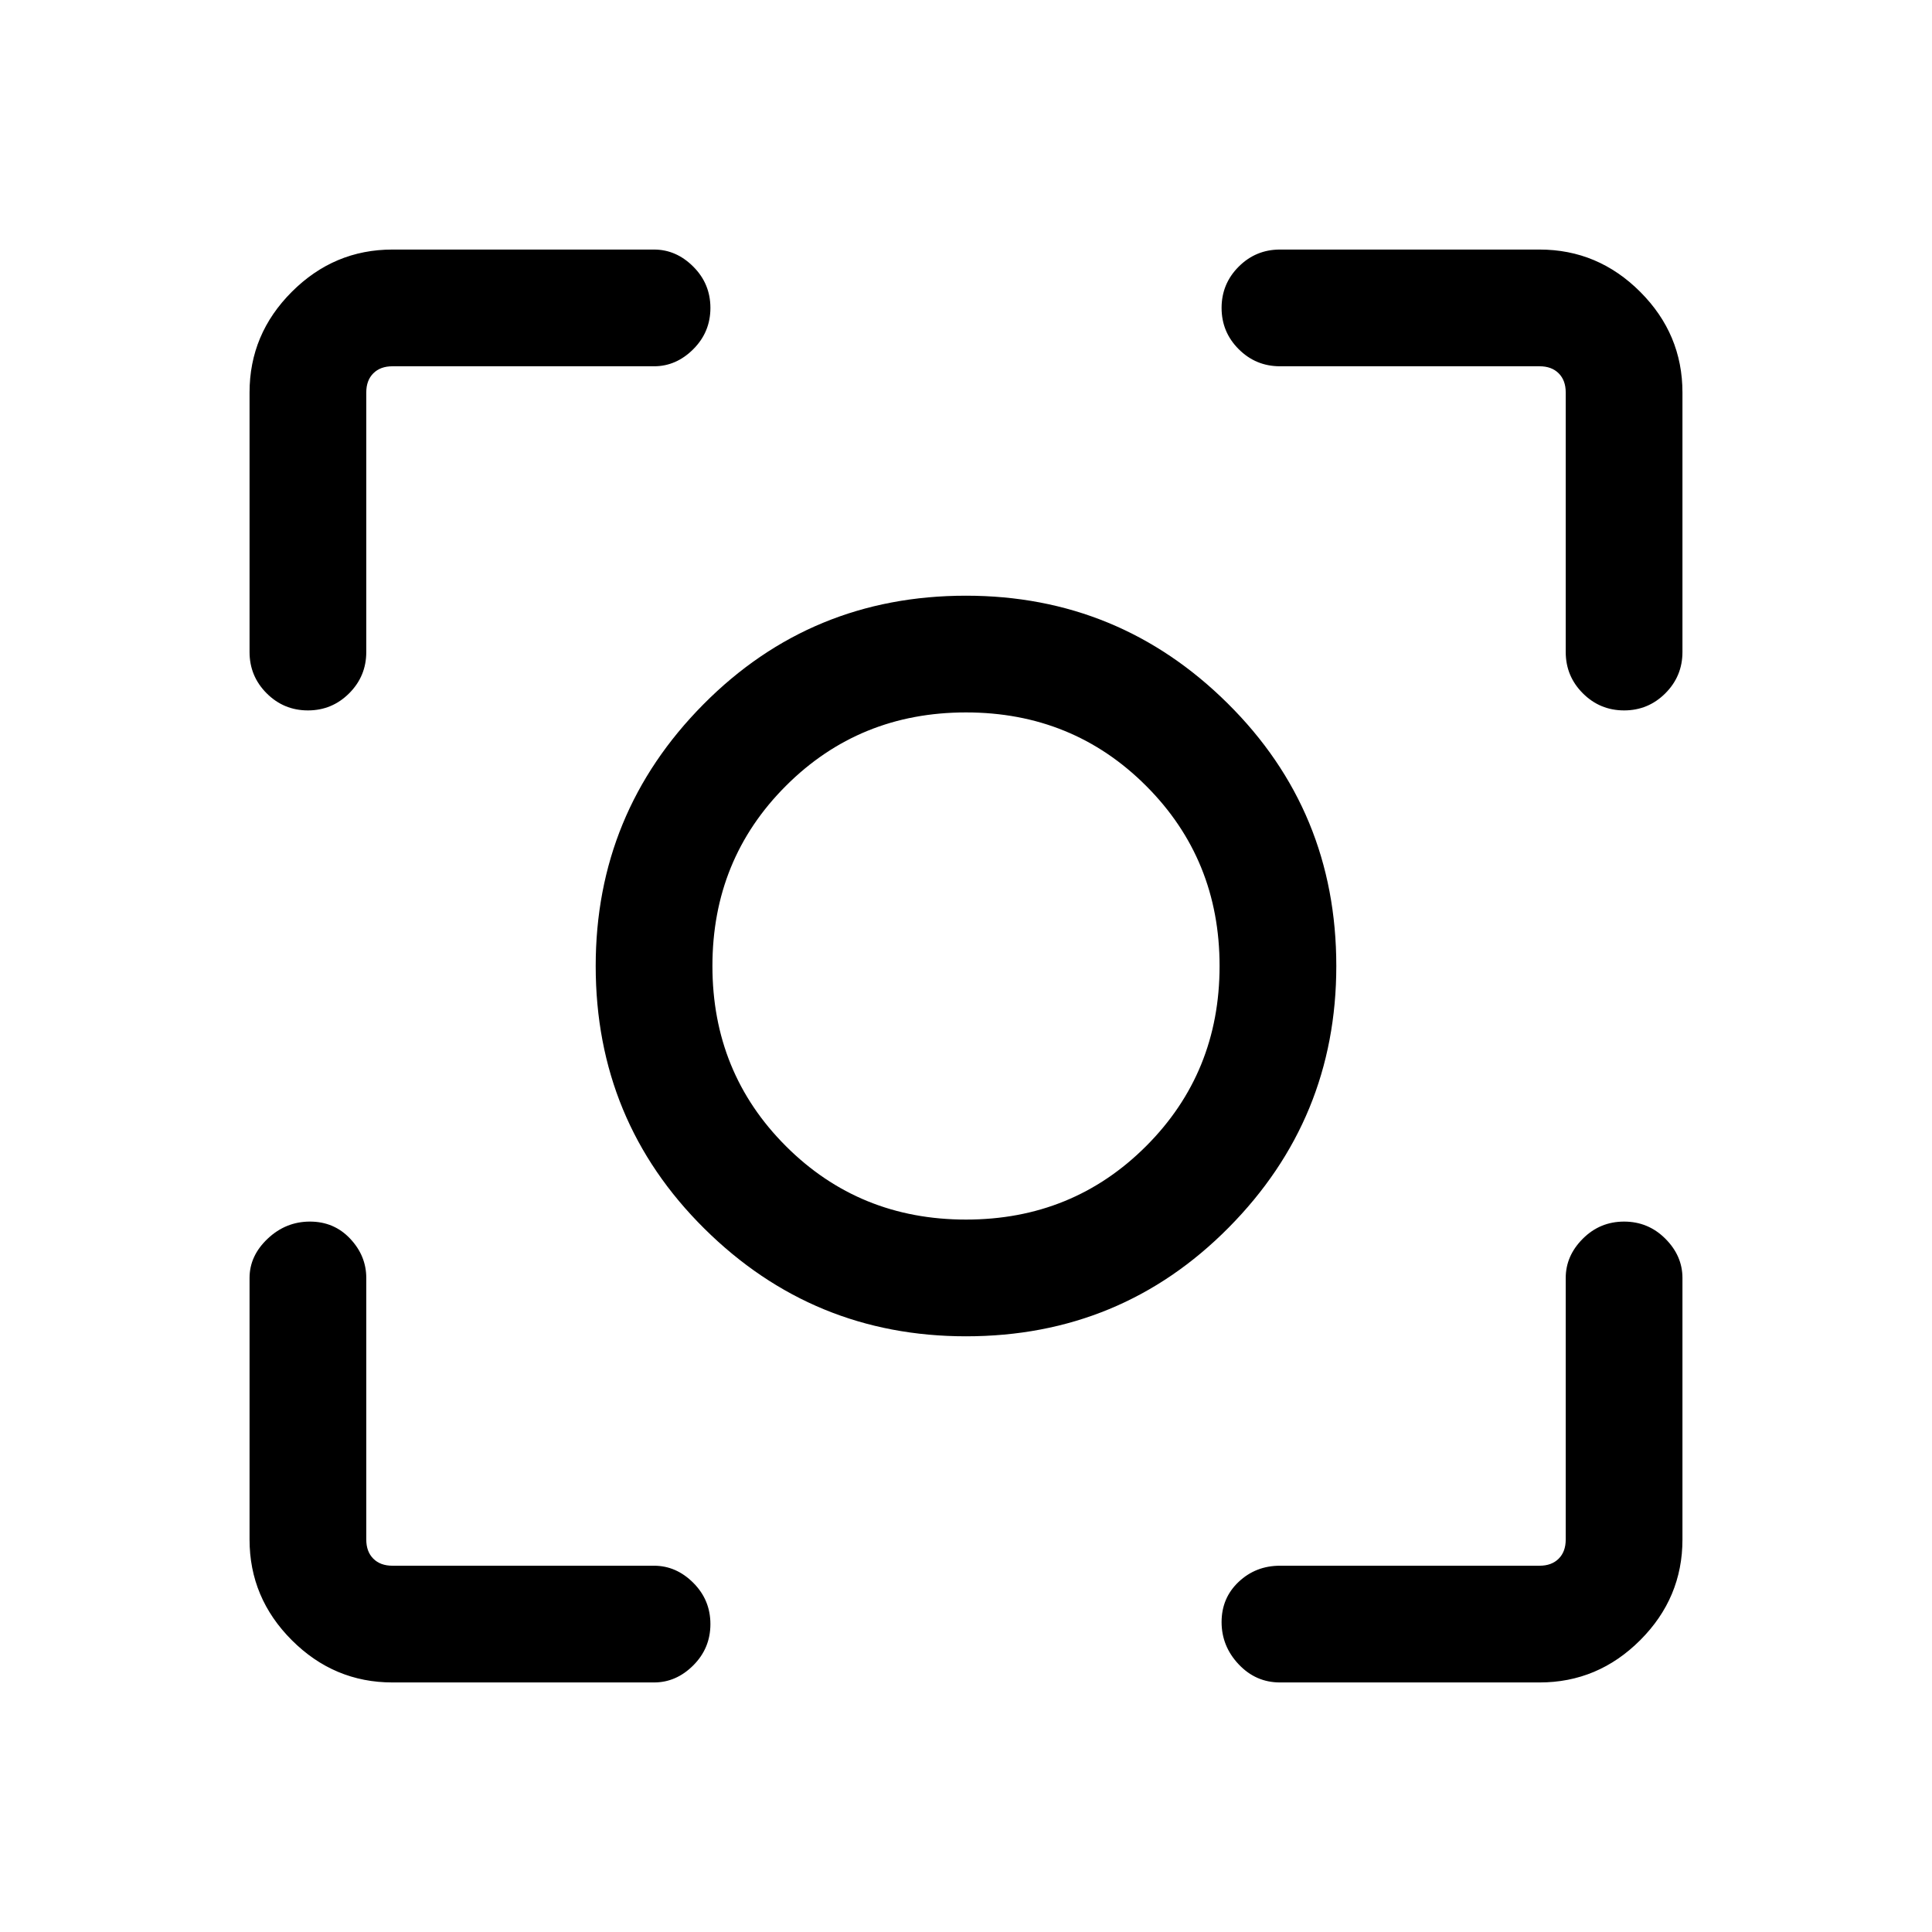 <svg xmlns="http://www.w3.org/2000/svg" height="48" width="48"><path d="M24 33.2q-3.8 0-6.5-2.675T14.8 24q0-3.8 2.675-6.5T24 14.8q3.8 0 6.5 2.675T33.2 24q0 3.8-2.675 6.5T24 33.2Zm0-9.2Zm0 6.3q2.65 0 4.475-1.825Q30.3 26.65 30.3 24q0-2.65-1.825-4.475Q26.65 17.7 24 17.7q-2.65 0-4.475 1.825Q17.7 21.35 17.7 24q0 2.65 1.825 4.475Q21.35 30.3 24 30.3ZM7.65 17.65q-.6 0-1.025-.425Q6.2 16.8 6.2 16.2V9.75q0-1.45 1.05-2.5t2.5-1.05h6.5q.55 0 .975.425.425.425.425 1.025 0 .6-.425 1.025-.425.425-.975.425h-6.5q-.3 0-.475.175T9.1 9.75v6.45q0 .6-.425 1.025-.425.425-1.025.425Zm2.1 24.15q-1.45 0-2.5-1.05t-1.05-2.5v-6.5q0-.55.45-.975.45-.425 1.05-.425.6 0 1 .425t.4.975v6.5q0 .3.175.475t.475.175h6.5q.55 0 .975.425.425.425.425 1.025 0 .6-.425 1.025-.425.425-.975.425Zm22.05 0q-.6 0-1.025-.45-.425-.45-.425-1.05 0-.6.425-1t1.025-.4h6.45q.3 0 .475-.175t.175-.475v-6.5q0-.55.425-.975.425-.425 1.025-.425.6 0 1.025.425.425.425.425.975v6.5q0 1.45-1.05 2.5t-2.5 1.05Zm8.55-24.15q-.6 0-1.025-.425Q38.9 16.8 38.9 16.2V9.75q0-.3-.175-.475T38.25 9.1H31.8q-.6 0-1.025-.425-.425-.425-.425-1.025 0-.6.425-1.025Q31.2 6.2 31.8 6.2h6.45q1.45 0 2.5 1.05t1.05 2.5v6.45q0 .6-.425 1.025-.425.425-1.025.425Z"/></svg>